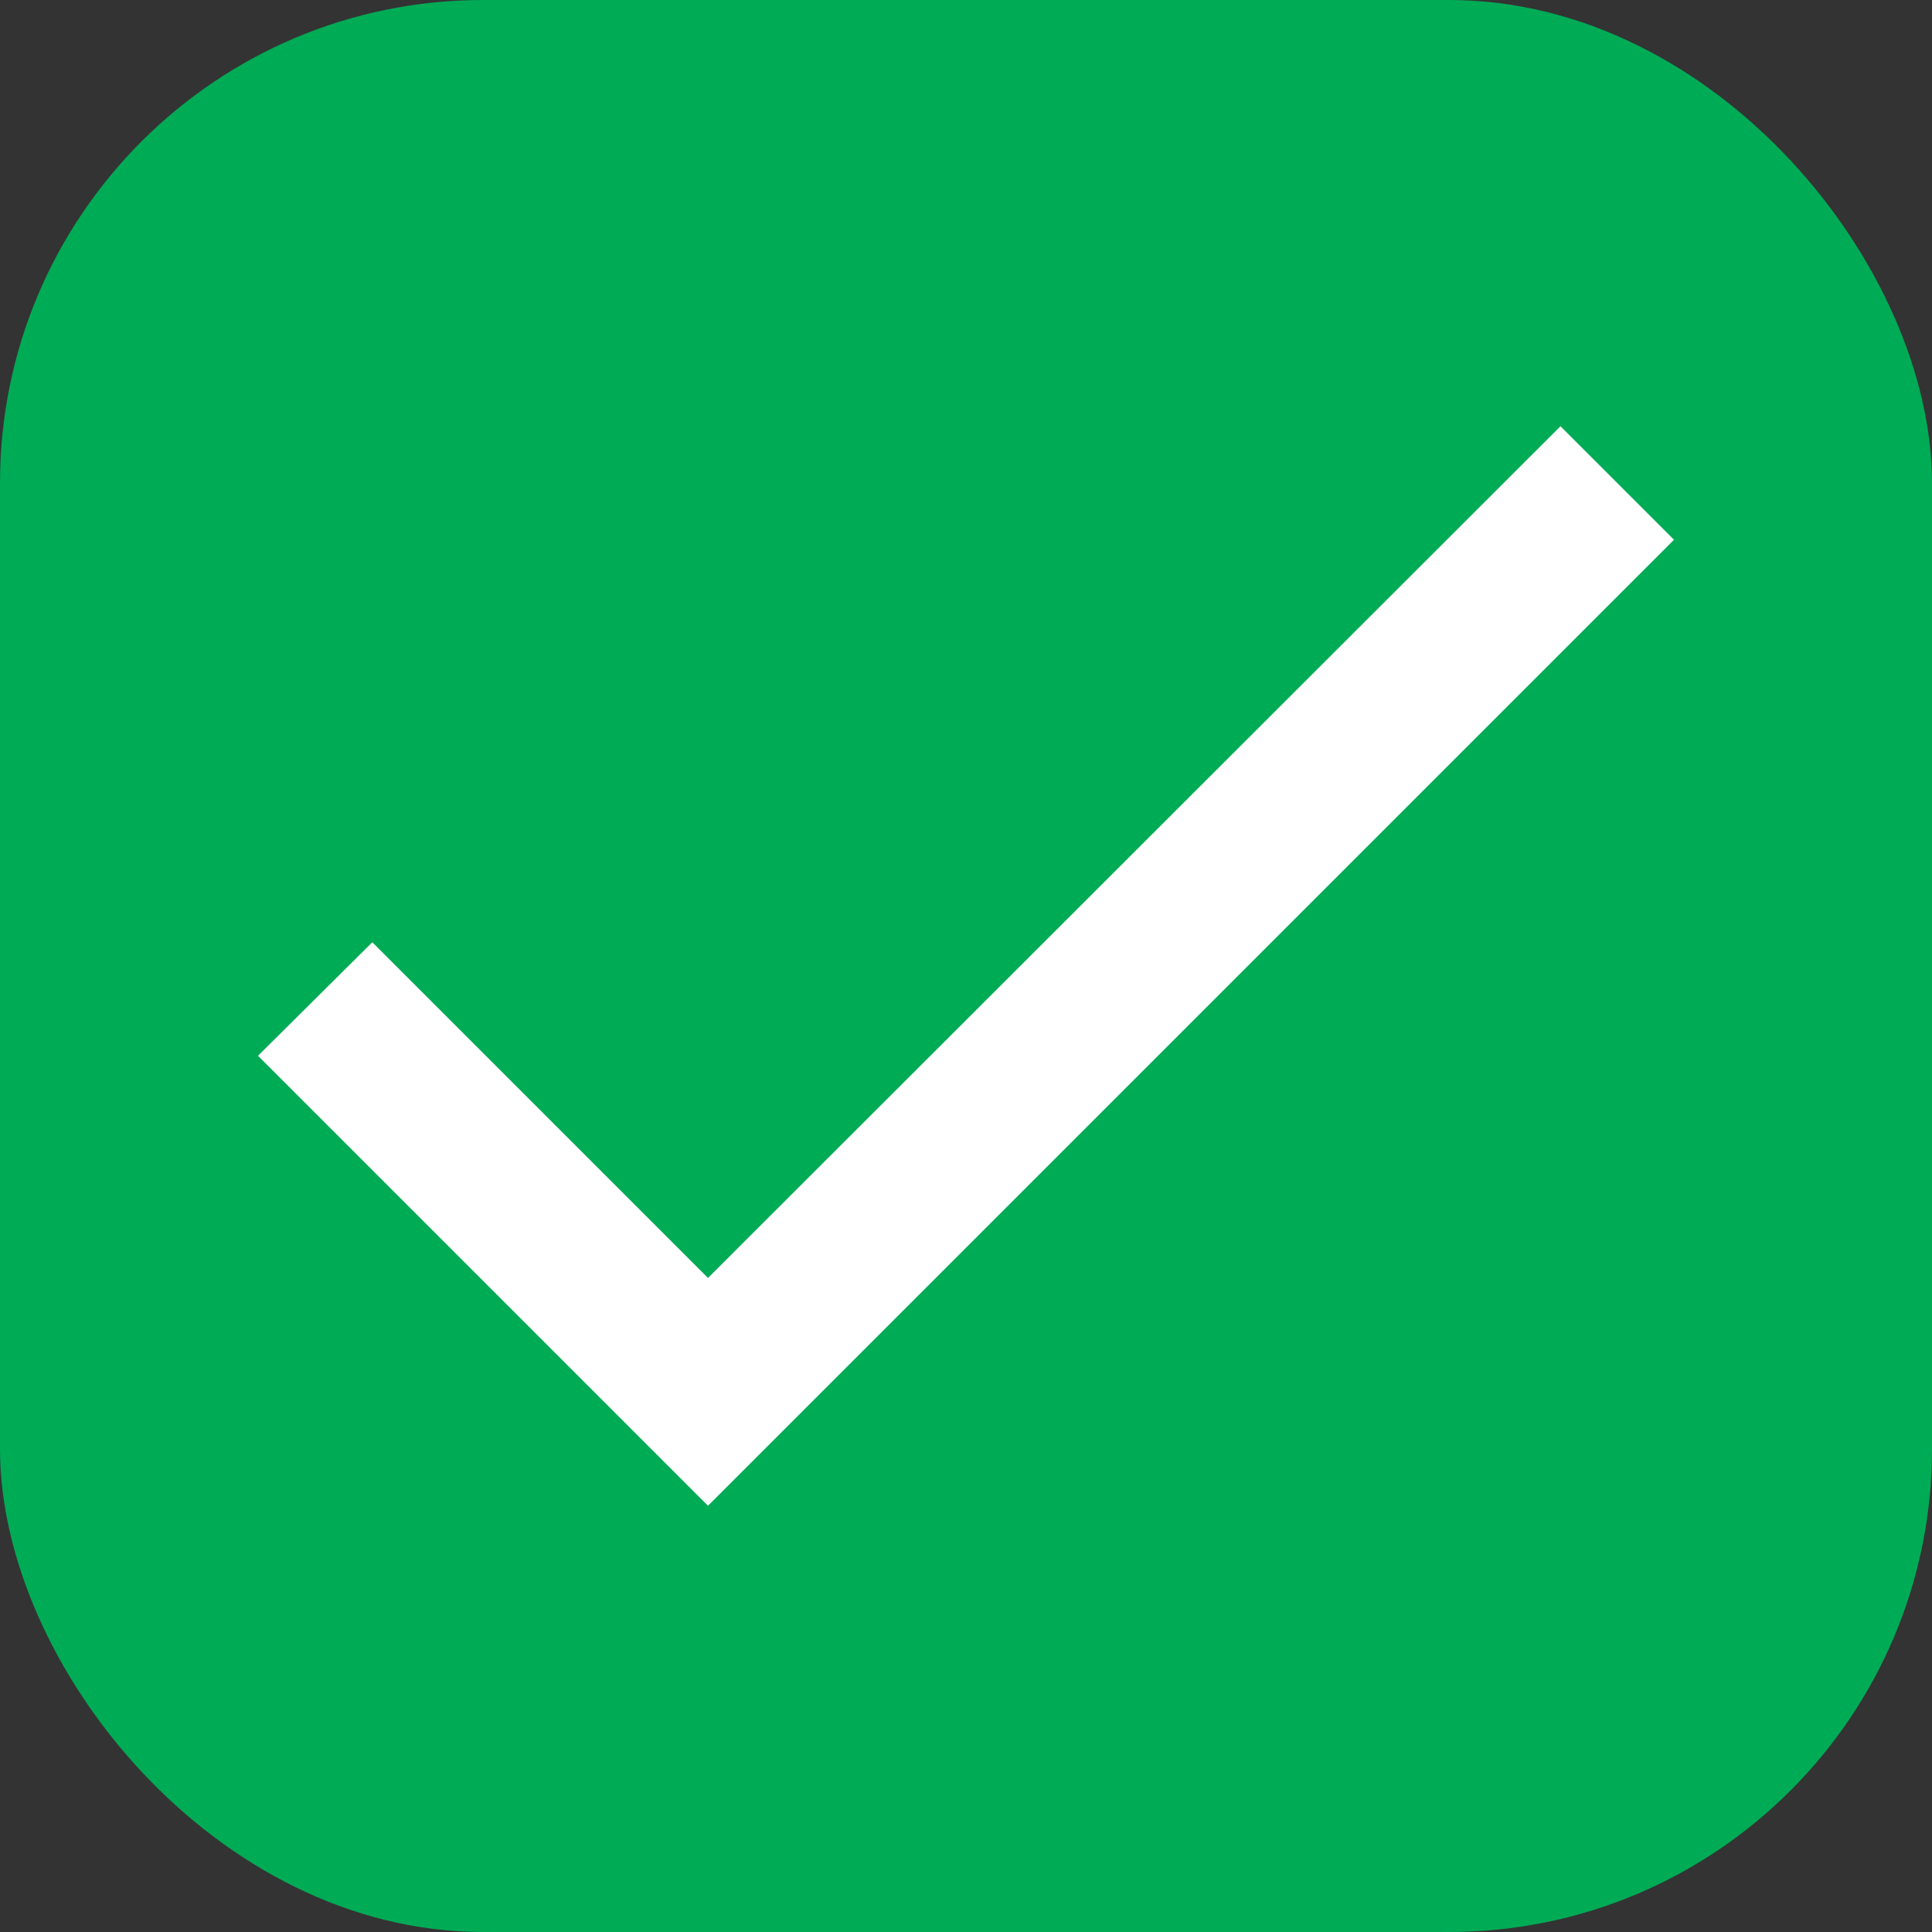 <svg width="24" height="24" viewBox="0 0 24 24" fill="none" xmlns="http://www.w3.org/2000/svg">
<rect x="0" y="0" width="24" height="24" fill="#333333" stroke="none"/>
<g clip-path="url(#clip0_1_620)">
<rect width="24" height="24" rx="6" fill="#00AB56"/>
<path d="M8.795 15.875L4.625 11.705L3.205 13.115L8.795 18.705L20.795 6.705L19.385 5.295L8.795 15.875Z" fill="white"/>
</g>
<defs>
<clipPath id="clip0_1_620">
<rect width="24" height="24" rx="6" fill="white"/>
</clipPath>
</defs>
</svg>
